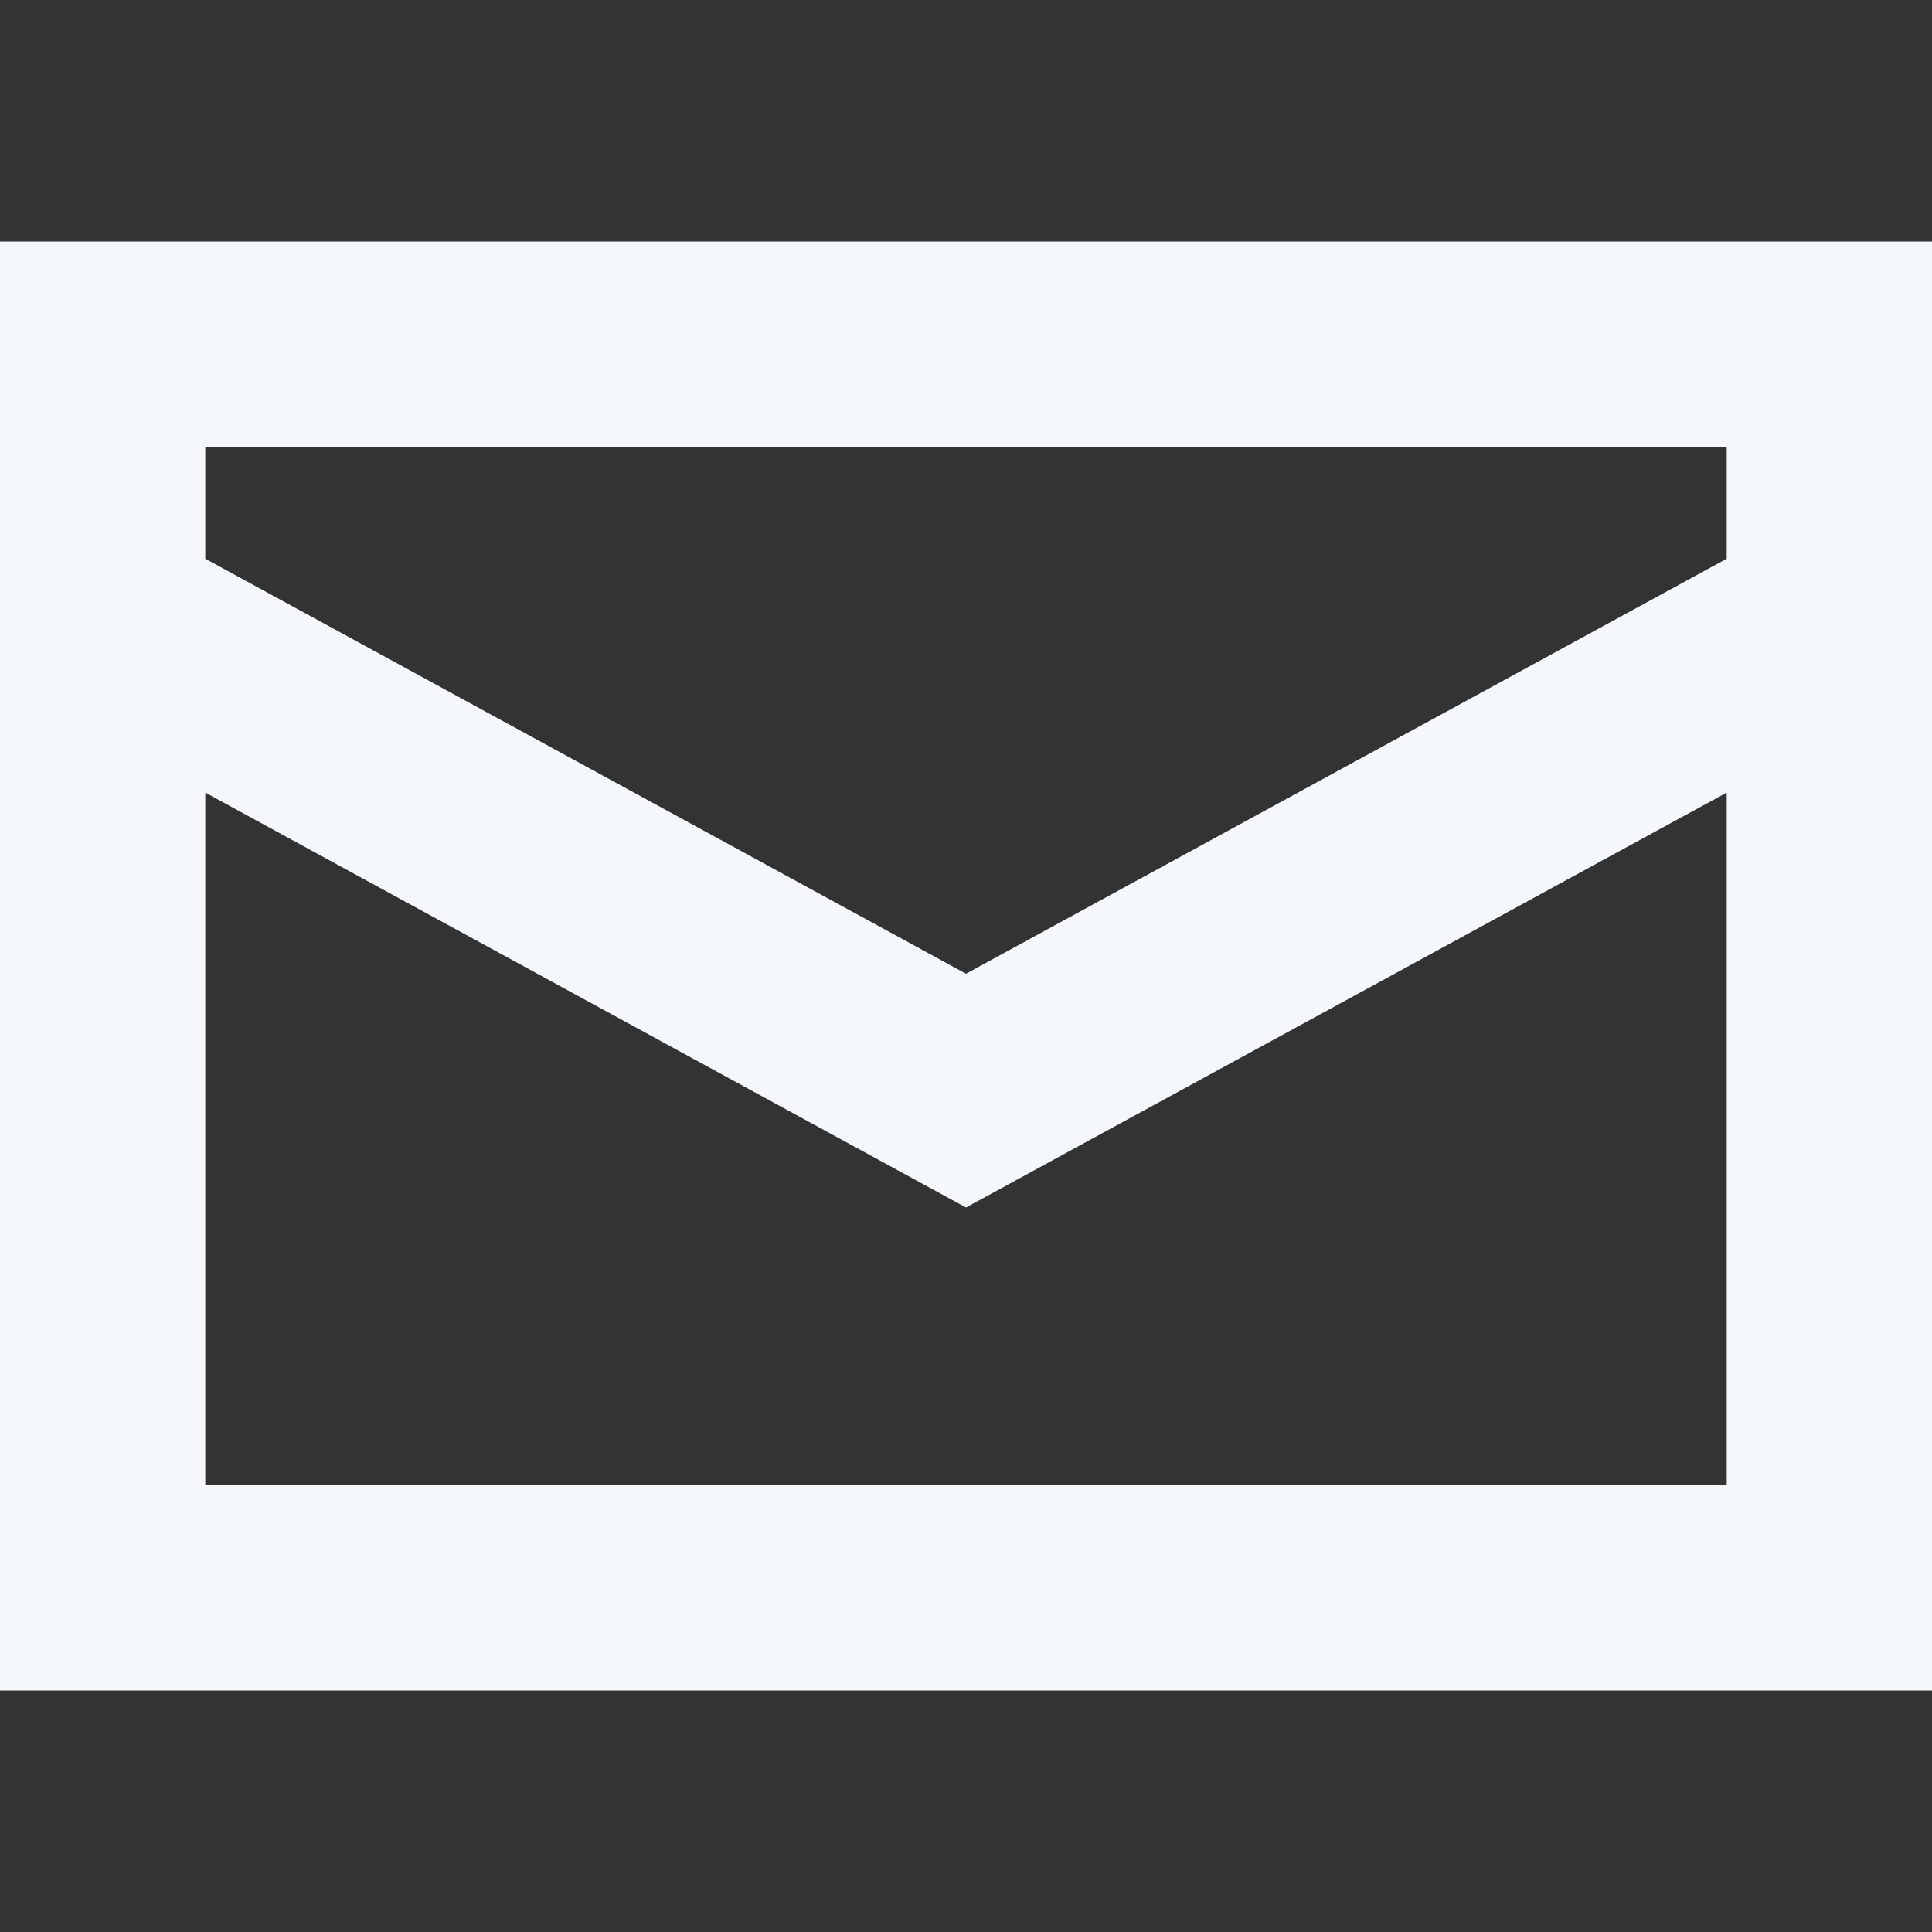 <svg width="144px" height="144px" viewBox="0 0 16 16" fill="none" xmlns="http://www.w3.org/2000/svg">
<rect x="0" y="0" width="16" height="16" fill="#333333" stroke="none"/>
<path d="M1.7 4.627L8 8.064L14.3 4.627V3.7H1.7V4.627ZM14.3 6.564L8 10L1.7 6.564V12.3H14.3V6.564ZM0 2H16V14H0V2Z" fill="#F5F8FA"/>
</svg>
